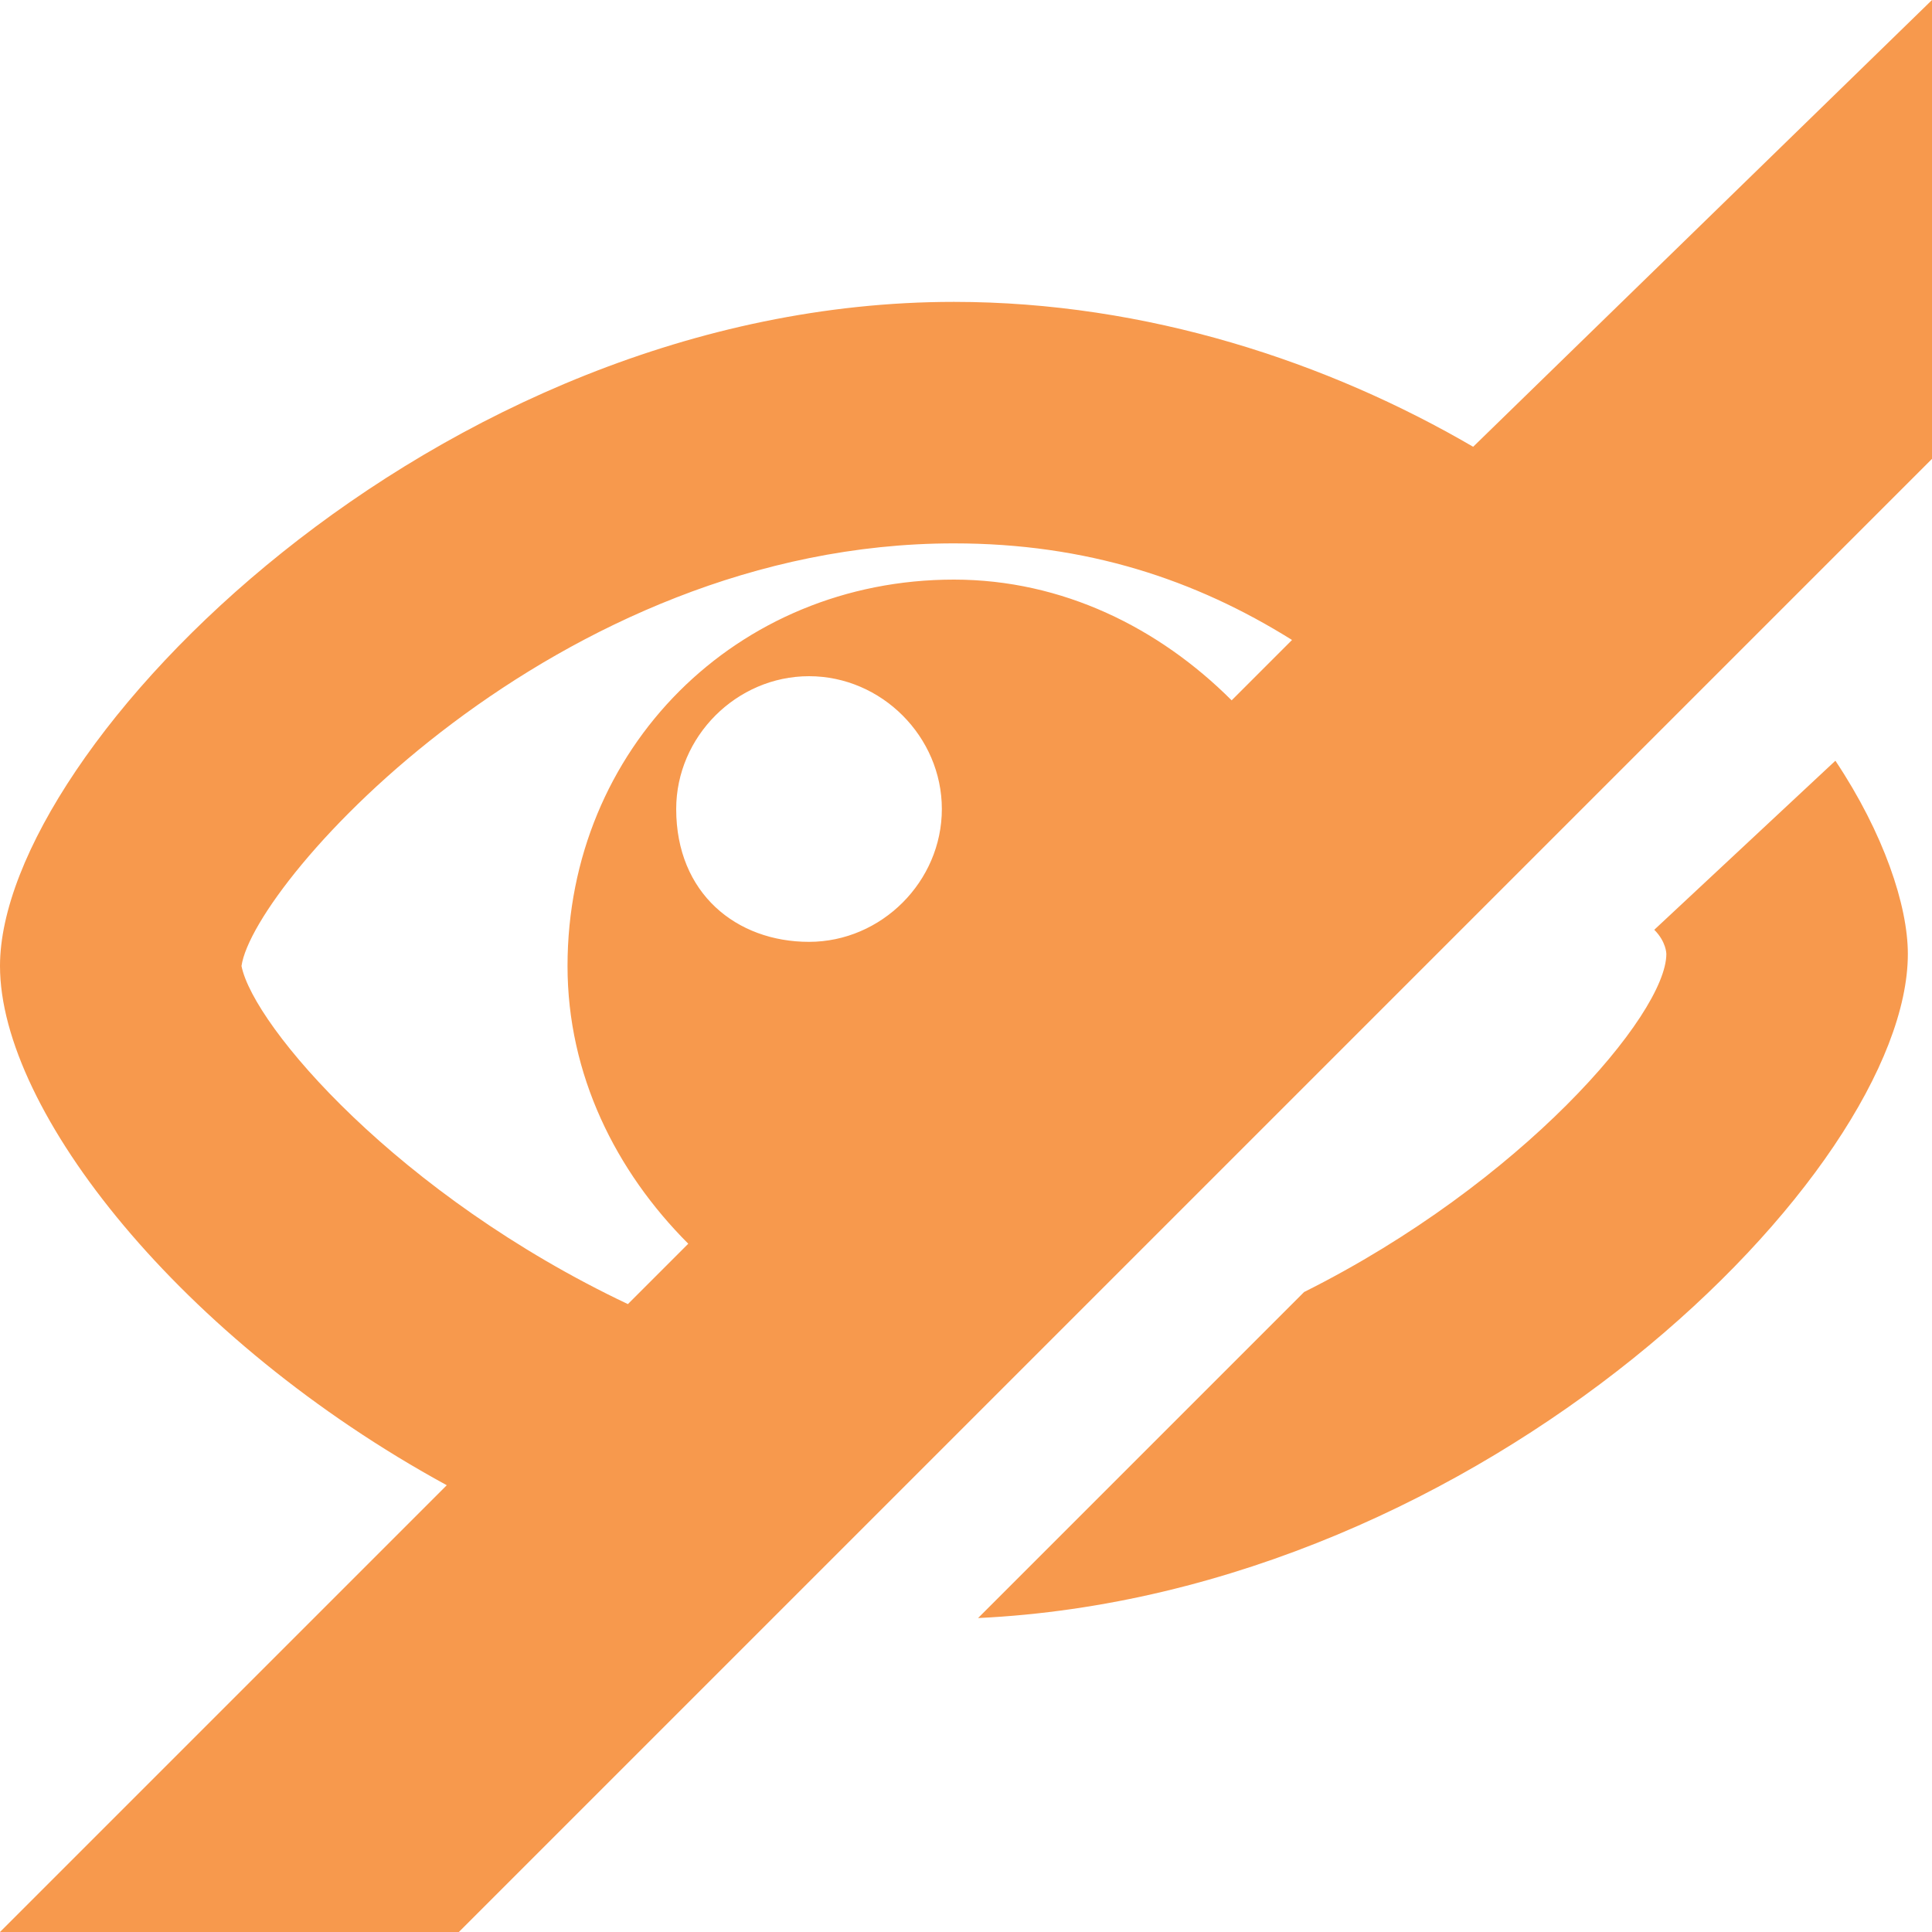 <?xml version="1.0" encoding="utf-8"?>
<!-- Generator: Adobe Illustrator 15.1.0, SVG Export Plug-In  -->
<!DOCTYPE svg PUBLIC "-//W3C//DTD SVG 1.1//EN" "http://www.w3.org/Graphics/SVG/1.1/DTD/svg11.dtd">
<svg version="1.1"
	 xmlns="http://www.w3.org/2000/svg" xmlns:xlink="http://www.w3.org/1999/xlink" xmlns:a="http://ns.adobe.com/AdobeSVGViewerExtensions/3.0/"
	 x="0px" y="0px" width="16px" height="16px" viewBox="0 0 16 16" style="overflow:visible;enable-background:new 0 0 16 16;"
	 xml:space="preserve" preserveAspectRatio="xMinYMid meet">
<defs>
</defs>
<path style="fill:#f7994d;" d="M15.2,6.3c0.4,0.6,0.6,1.2,0.6,1.6c0,1.8-3.5,5.3-7.7,5.5l2.7-2.7c1.8-0.9,3-2.3,3-2.8
	c0,0,0-0.1-0.1-0.2L15.2,6.3z M16,0v3.8L3.8,16H0l3.7-3.7C1.5,11.1,0,9.2,0,8c0-1.8,3.6-5.5,7.9-5.5c1.6,0,3.1,0.5,4.3,1.2L16,0z
	 M5.2,10.8l0.5-0.5c-0.6-0.6-1-1.4-1-2.3c0-1.8,1.4-3.2,3.2-3.2c0.9,0,1.7,0.4,2.3,1l0.5-0.5C9.9,4.8,9,4.5,7.9,4.5
	C4.6,4.5,2.1,7.3,2,8C2.1,8.5,3.3,9.9,5.2,10.8z M6.7,7.8c0.6,0,1.1-0.5,1.1-1.1c0-0.6-0.5-1.1-1.1-1.1c-0.6,0-1.1,0.5-1.1,1.1
	C5.6,7.4,6.1,7.8,6.7,7.8z"/>
</svg>
